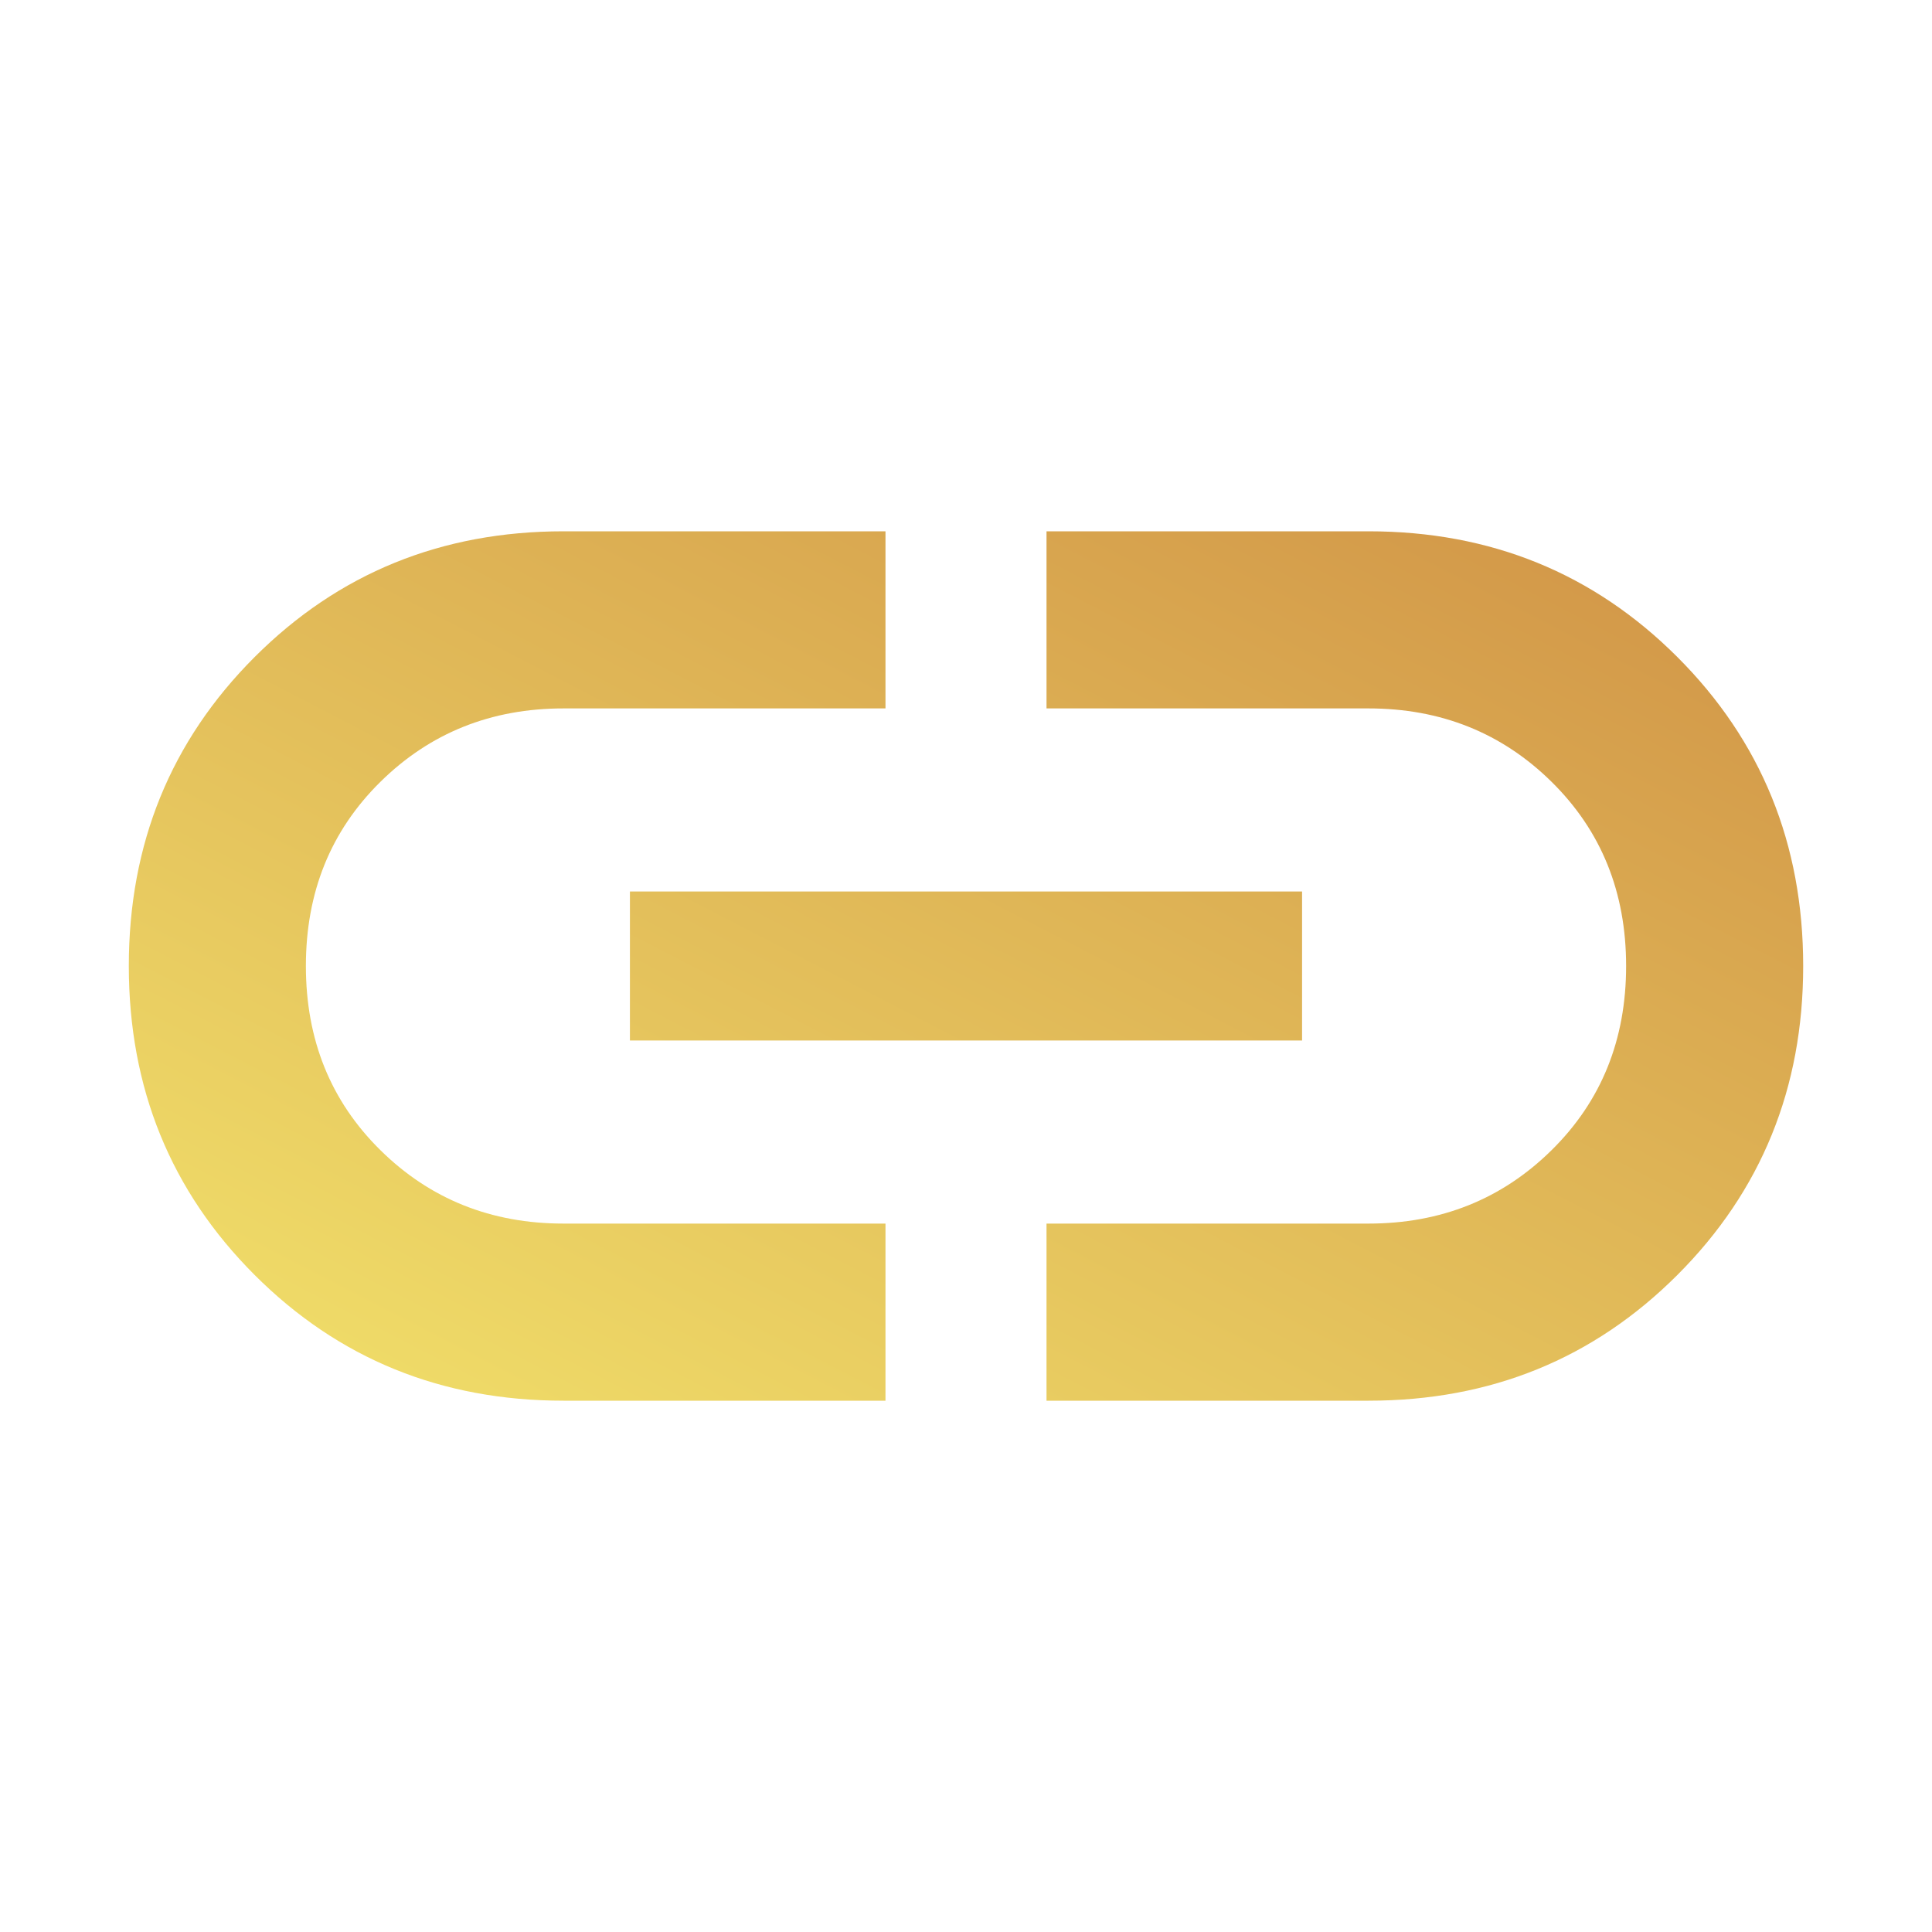 <svg xmlns="http://www.w3.org/2000/svg" height="40" width="40"><defs><linearGradient id="grad1" x1="0%" y1="100%" x2="100%" y2="0%"> <stop offset="0%" style="stop-color:#f2e26b;stop-opacity:1"/> <stop offset="100%" style="stop-color:#d09246;stop-opacity:1" /></linearGradient></defs><path fill="url(#grad1)" d="M18.333 29H11.667Q7.875 29 5.271 26.396Q2.667 23.792 2.667 20Q2.667 16.208 5.271 13.604Q7.875 11 11.667 11H18.333V14.667H11.667Q9.417 14.667 7.875 16.188Q6.333 17.708 6.333 20Q6.333 22.292 7.875 23.812Q9.417 25.333 11.667 25.333H18.333ZM13.042 21.542V18.458H26.958V21.542ZM21.667 29V25.333H28.333Q30.583 25.333 32.125 23.812Q33.667 22.292 33.667 20Q33.667 17.708 32.125 16.188Q30.583 14.667 28.333 14.667H21.667V11H28.333Q32.125 11 34.729 13.604Q37.333 16.208 37.333 20Q37.333 23.792 34.729 26.396Q32.125 29 28.333 29Z"/></svg>